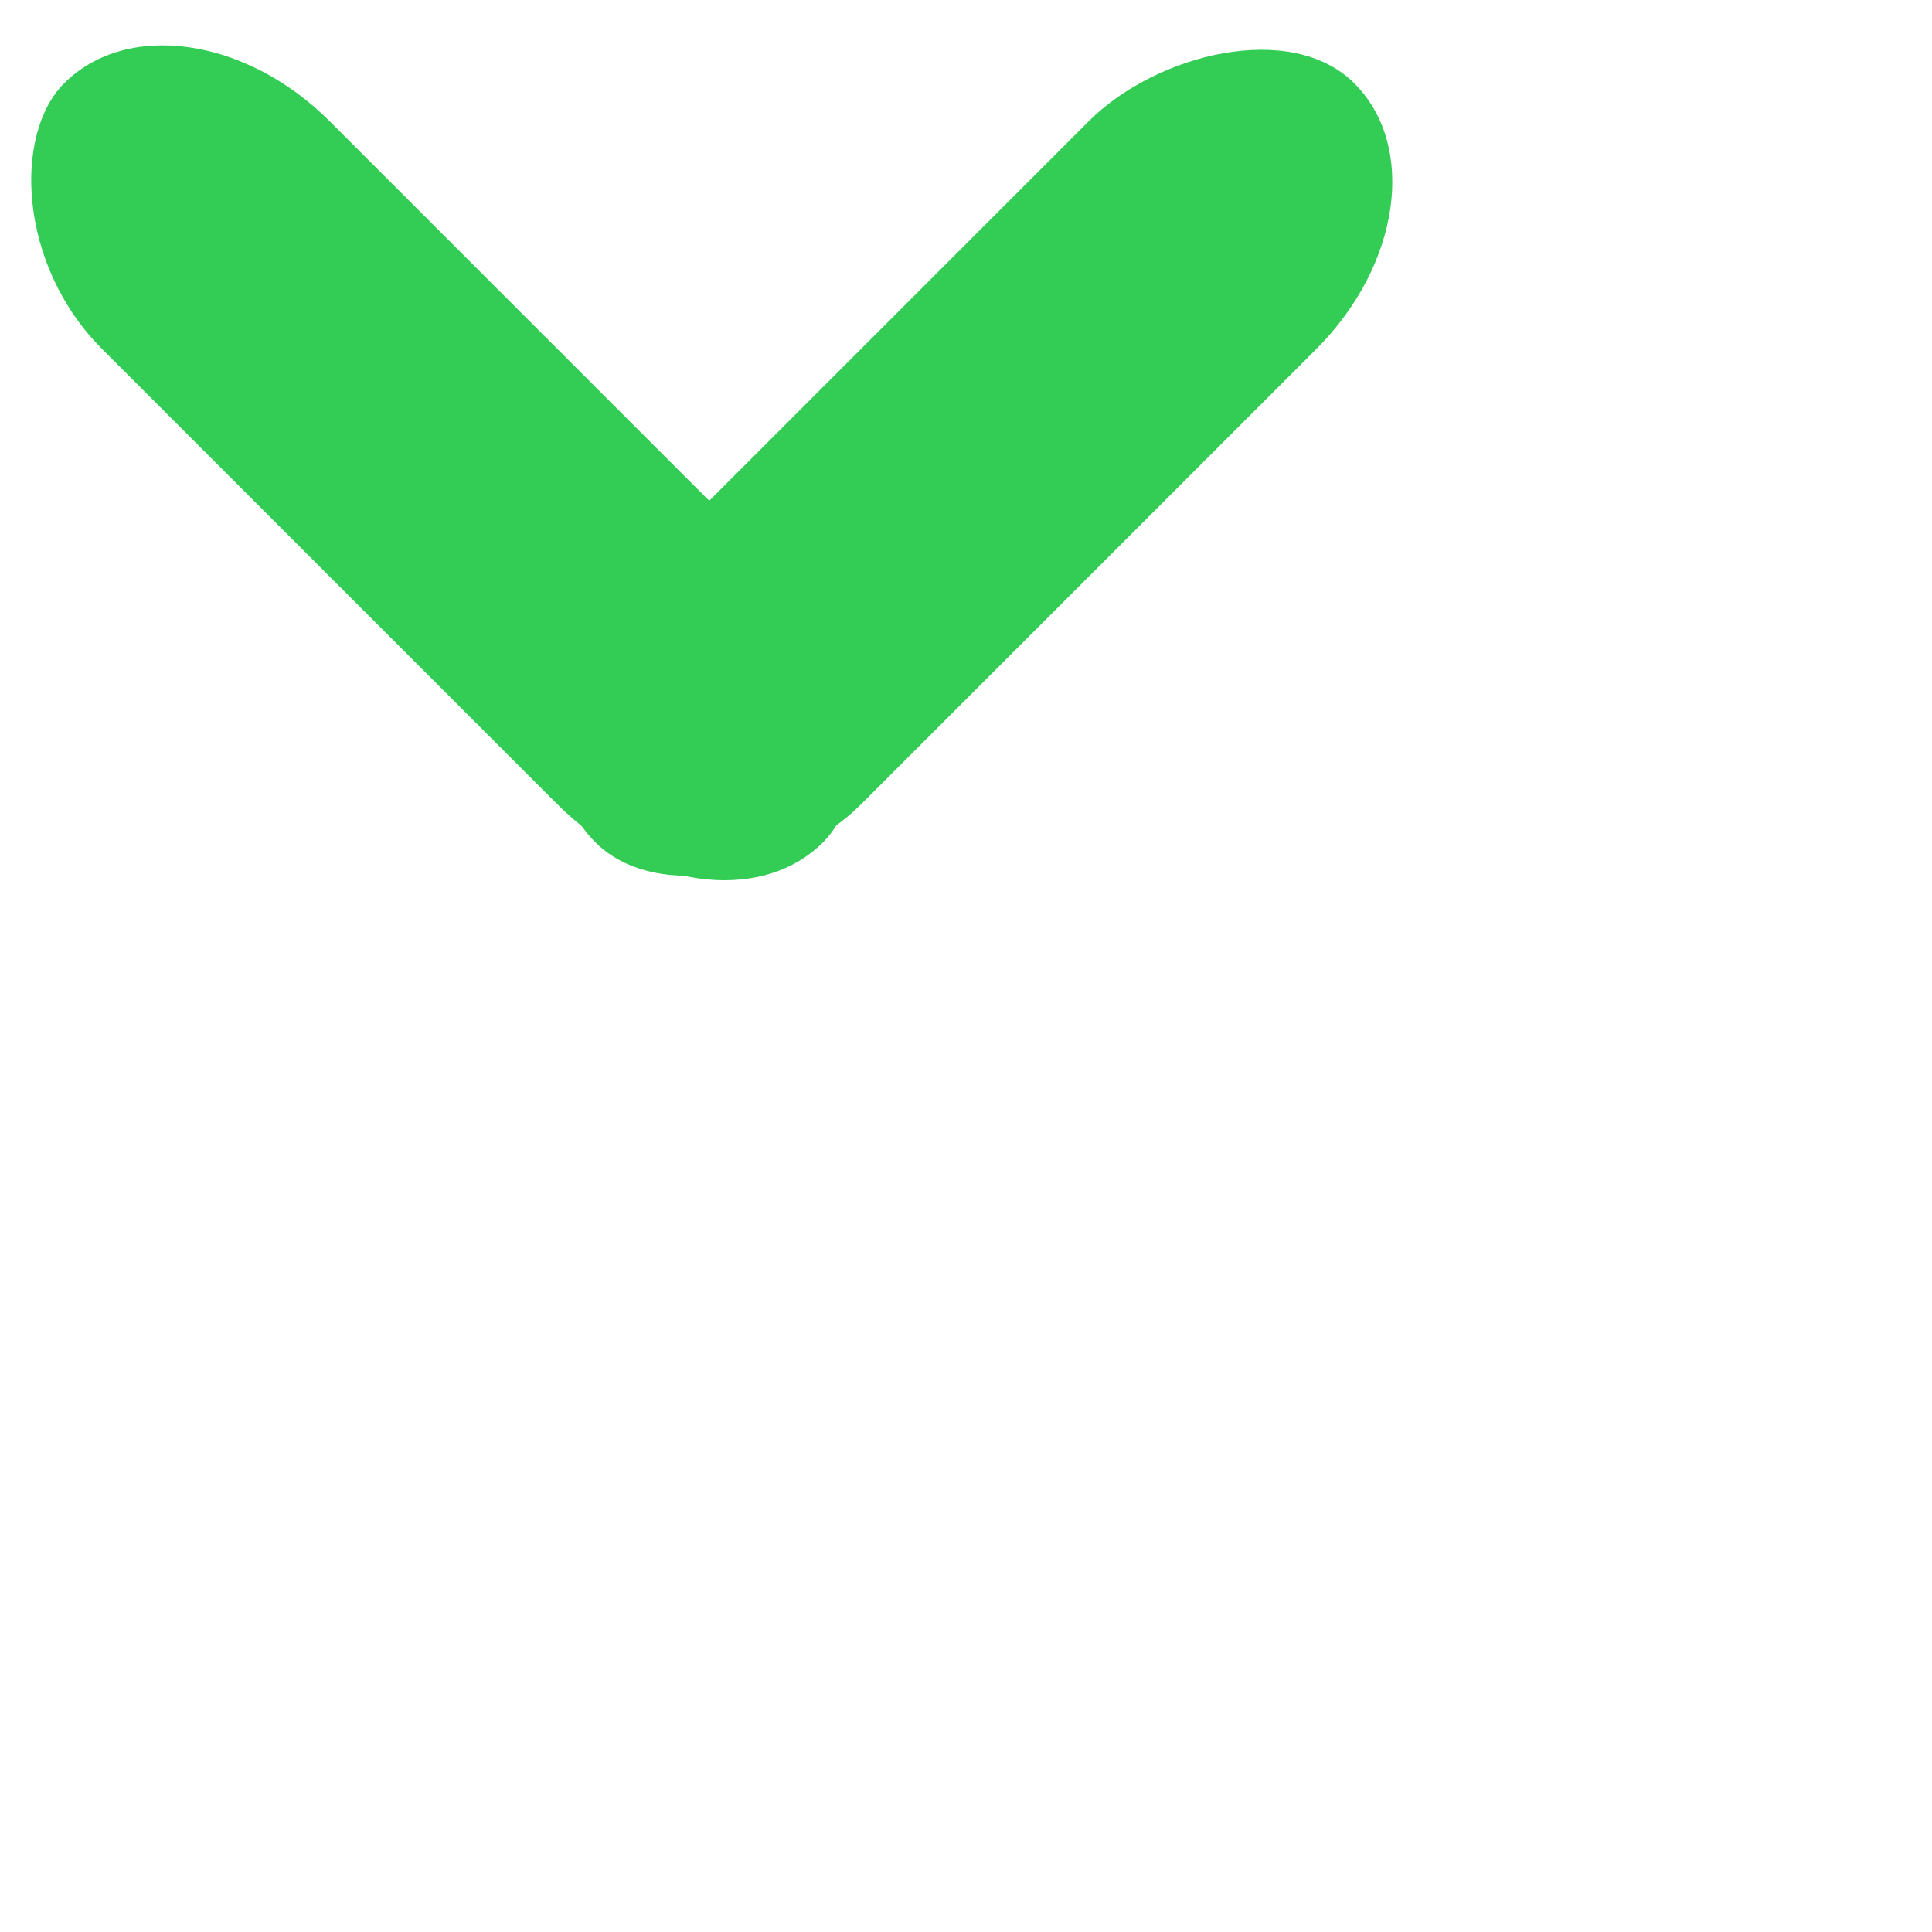 
<svg id="my-icon" viewBox="0 0 9 9"
  version="1.1"
  xmlns="http://www.w3.org/2000/svg"
  xmlns:xlink="http://www.w3.org/1999/xlink">
  <g id="Page-1" stroke="none" stroke-width="1" fill="#33CC55">
    <g id="1360+" transform="translate(-669, -872)">
      <g id="Group-6-Copy" transform="translate(-5, 831)">
        <g id="Group-4">
          <g id="menu-copy" transform="translate(216, 28)">
            <g
              id="seta"
              transform="translate(461.243, 14.272) rotate(45) translate(-461.243, -14.272) translate(458.243, 11.272)"
            >
              <rect
                id="Rectangle-4"
                x="0.293"
                y="3.707"
                width="5"
                height="1.5"
                rx="1"
              ></rect>
              <rect
                id="Rectangle-5"
                transform="translate(4.543, 2.707) scale(1, -1) translate(-4.543, -2.707)"
                x="3.793"
                y="0.207"
                width="1.5"
                height="5"
                rx="1"
              ></rect>
            </g>
          </g>
        </g>
      </g>
    </g>
  </g>
</svg>
